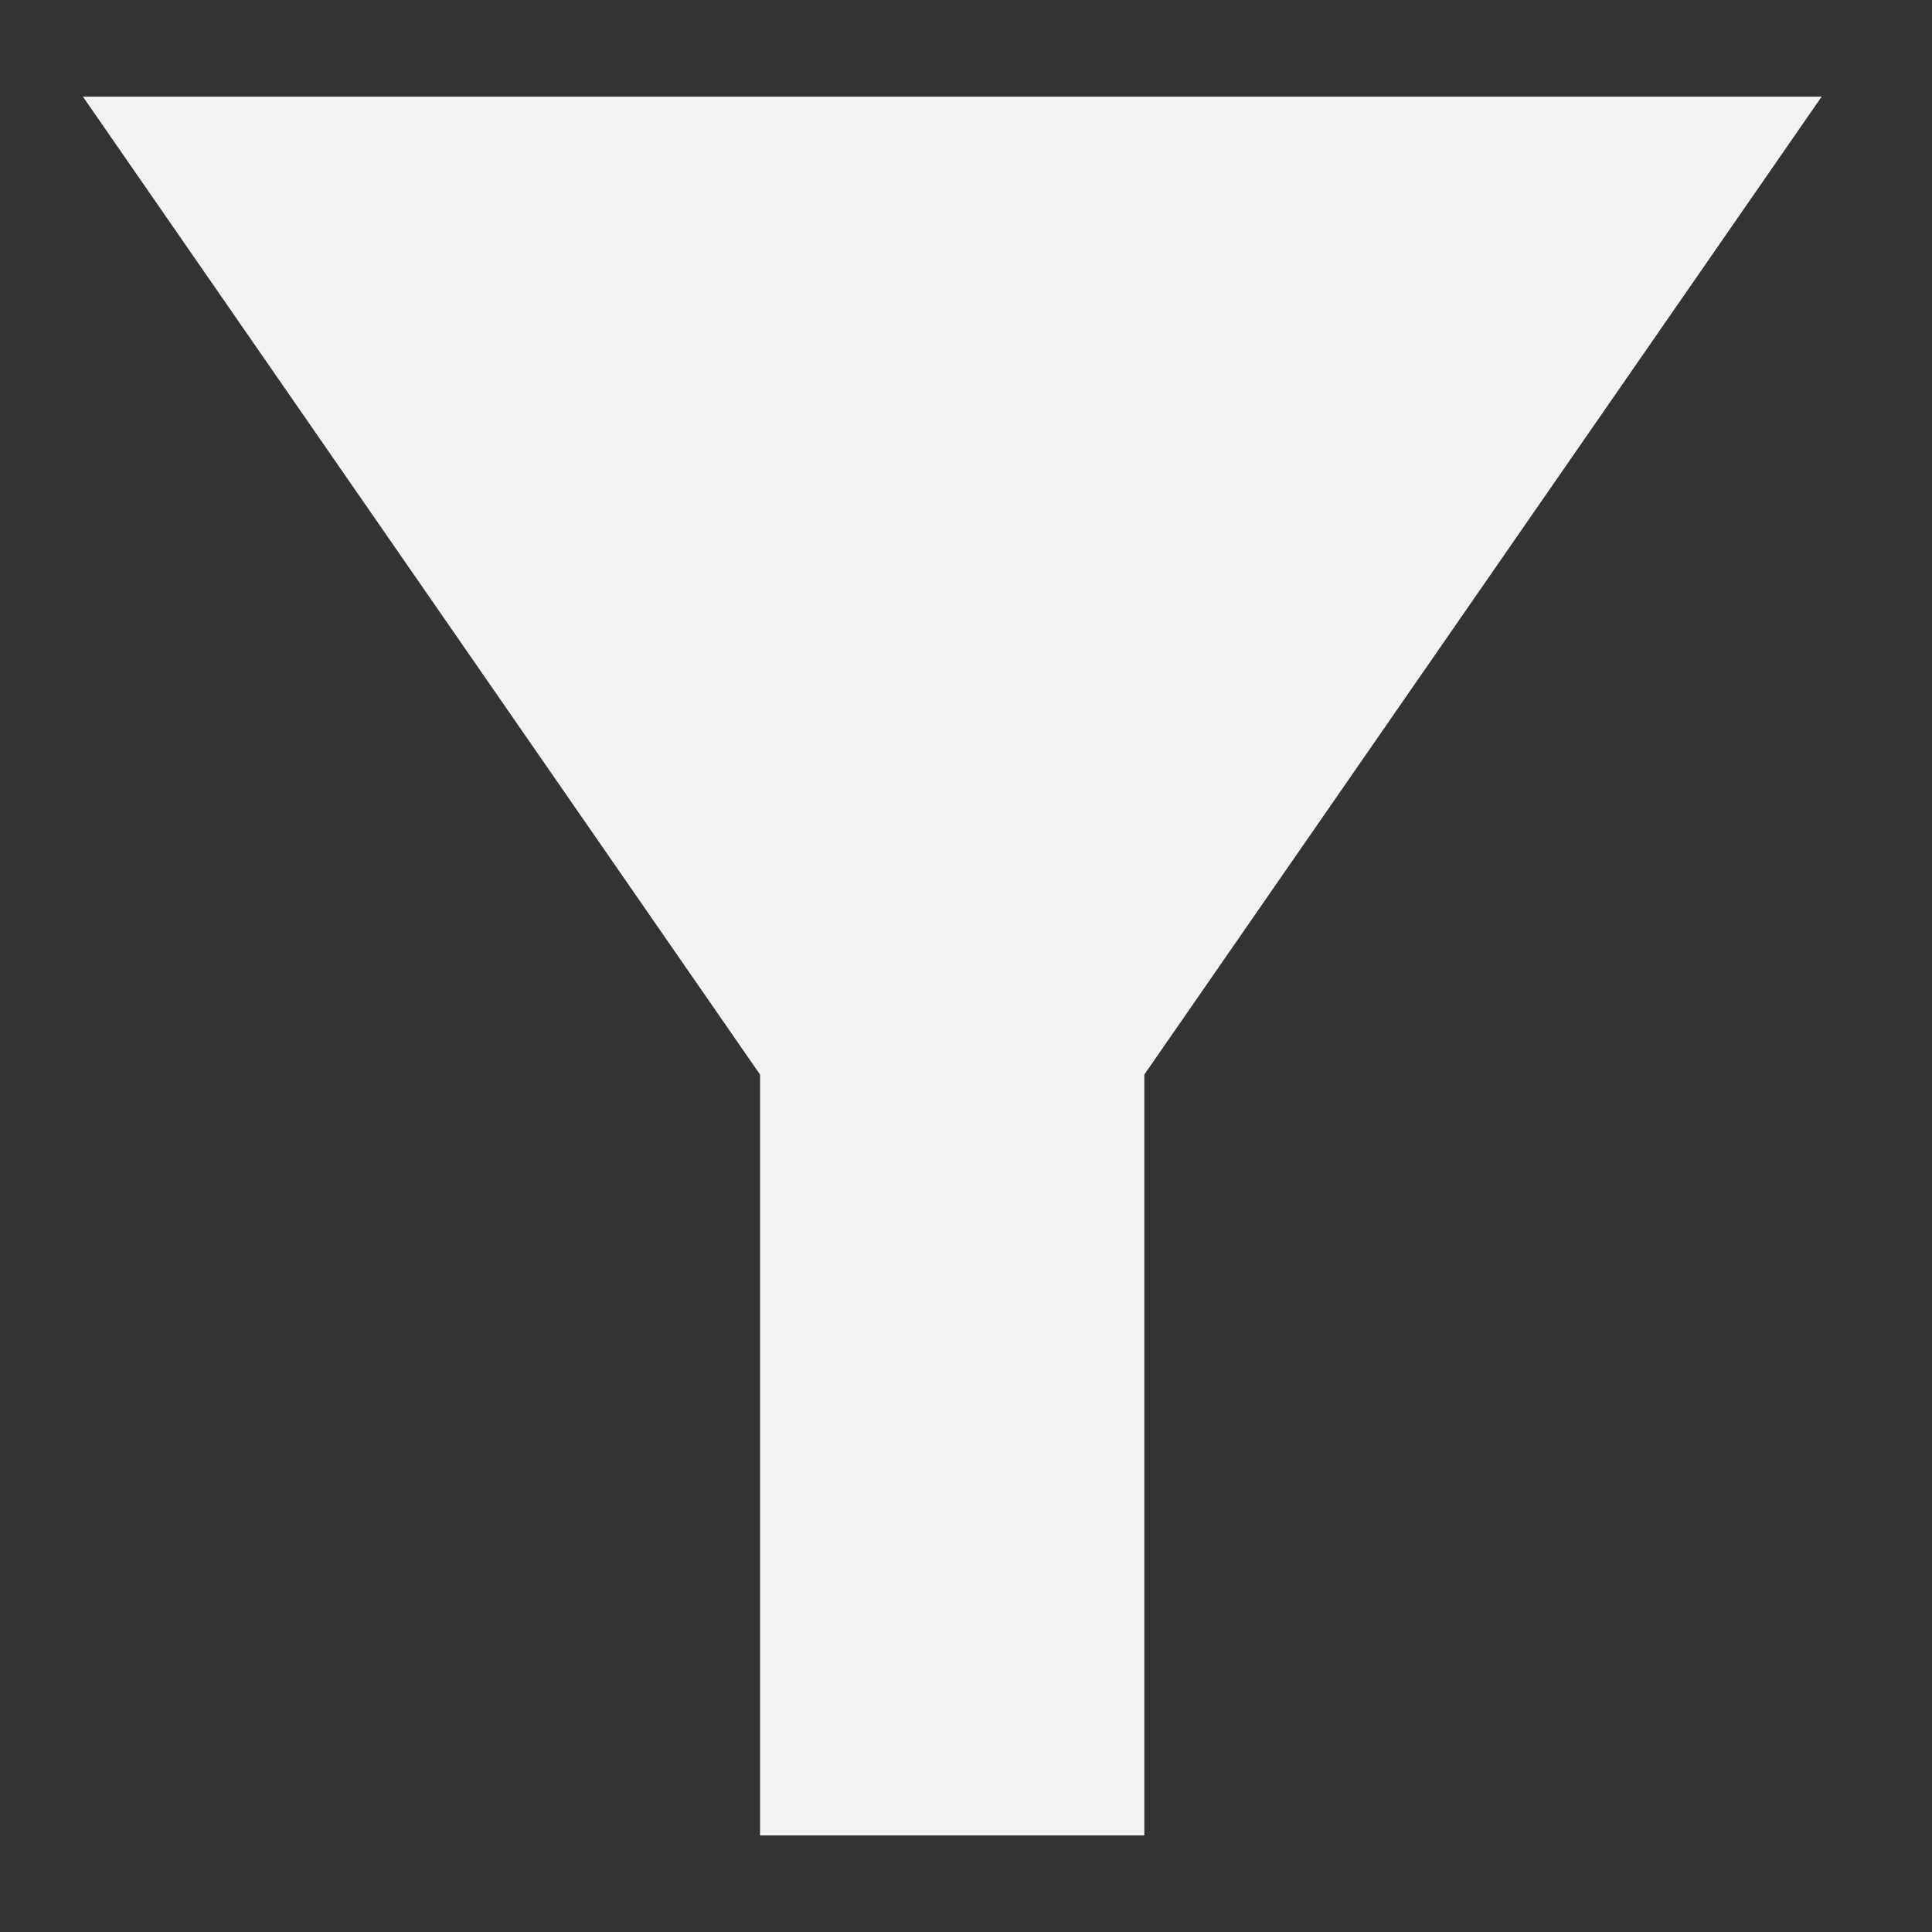 <svg width="10" height="10" viewBox="0 0 10 10" fill="none" xmlns="http://www.w3.org/2000/svg">
<rect x="0" y="0" width="10" height="10" fill="#333333" stroke="none"/>
<path d="M5.923 5.562V9.5H3.934V5.562L0.429 0.5H9.429L5.923 5.562Z" fill="#F2F2F3"/>
</svg>
